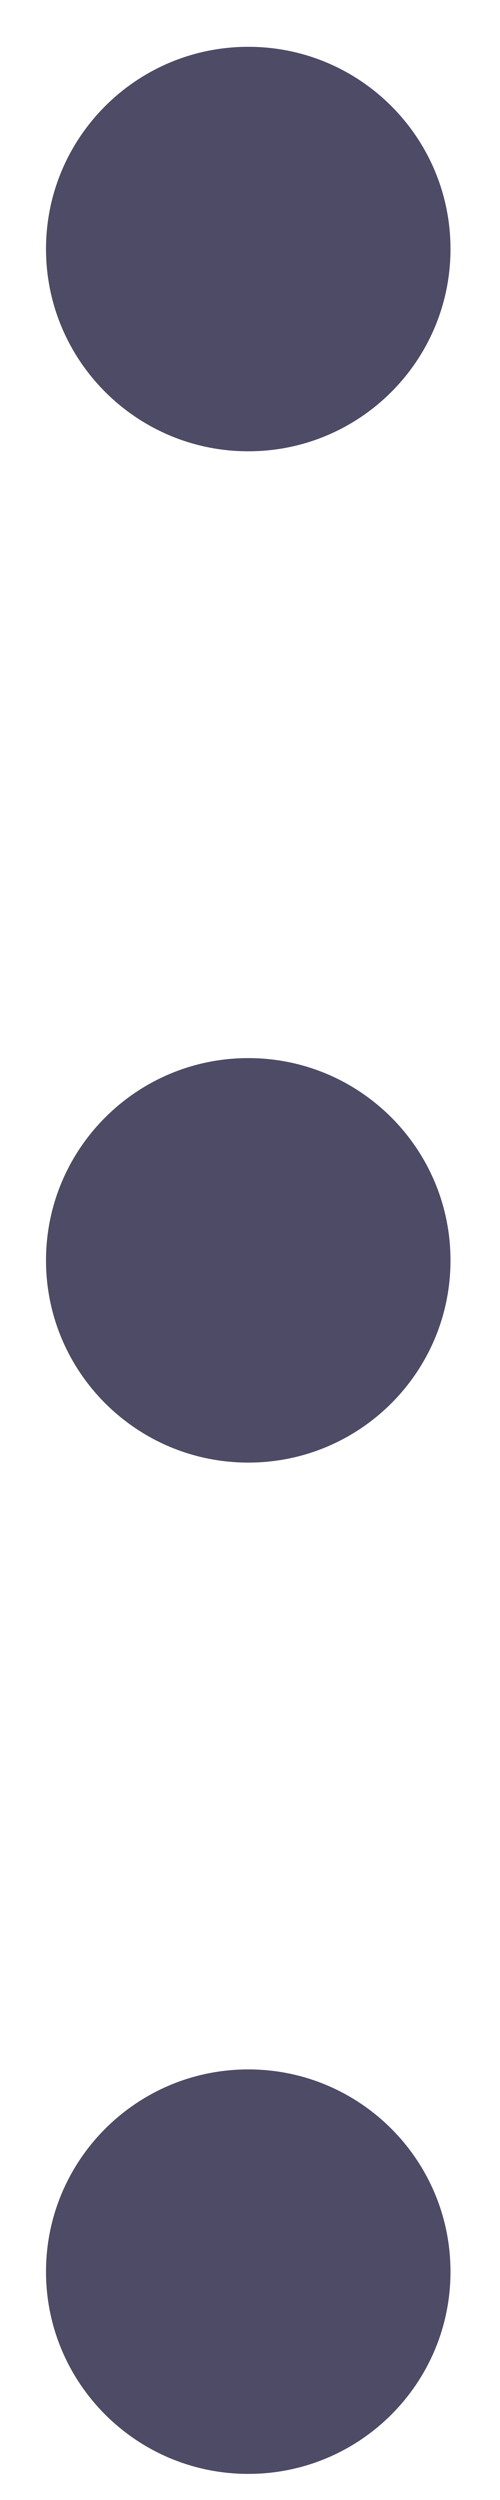 <svg width="5" height="25" viewBox="0 0 5 25" fill="none" xmlns="http://www.w3.org/2000/svg">
<path d="M4.505 2.49C4.505 3.607 3.6 4.513 2.483 4.513C1.366 4.513 0.46 3.607 0.46 2.49C0.46 1.373 1.366 0.468 2.483 0.468C3.6 0.468 4.505 1.373 4.505 2.49Z" fill="#4E4B66"/>
<path d="M4.505 12.604C4.505 13.721 3.6 14.626 2.483 14.626C1.366 14.626 0.46 13.721 0.46 12.604C0.46 11.487 1.366 10.581 2.483 10.581C3.6 10.581 4.505 11.487 4.505 12.604Z" fill="#4E4B66"/>
<path d="M4.505 22.717C4.505 23.834 3.6 24.739 2.483 24.739C1.366 24.739 0.46 23.834 0.46 22.717C0.46 21.6 1.366 20.694 2.483 20.694C3.6 20.694 4.505 21.6 4.505 22.717Z" fill="#4E4B66"/>
</svg>

